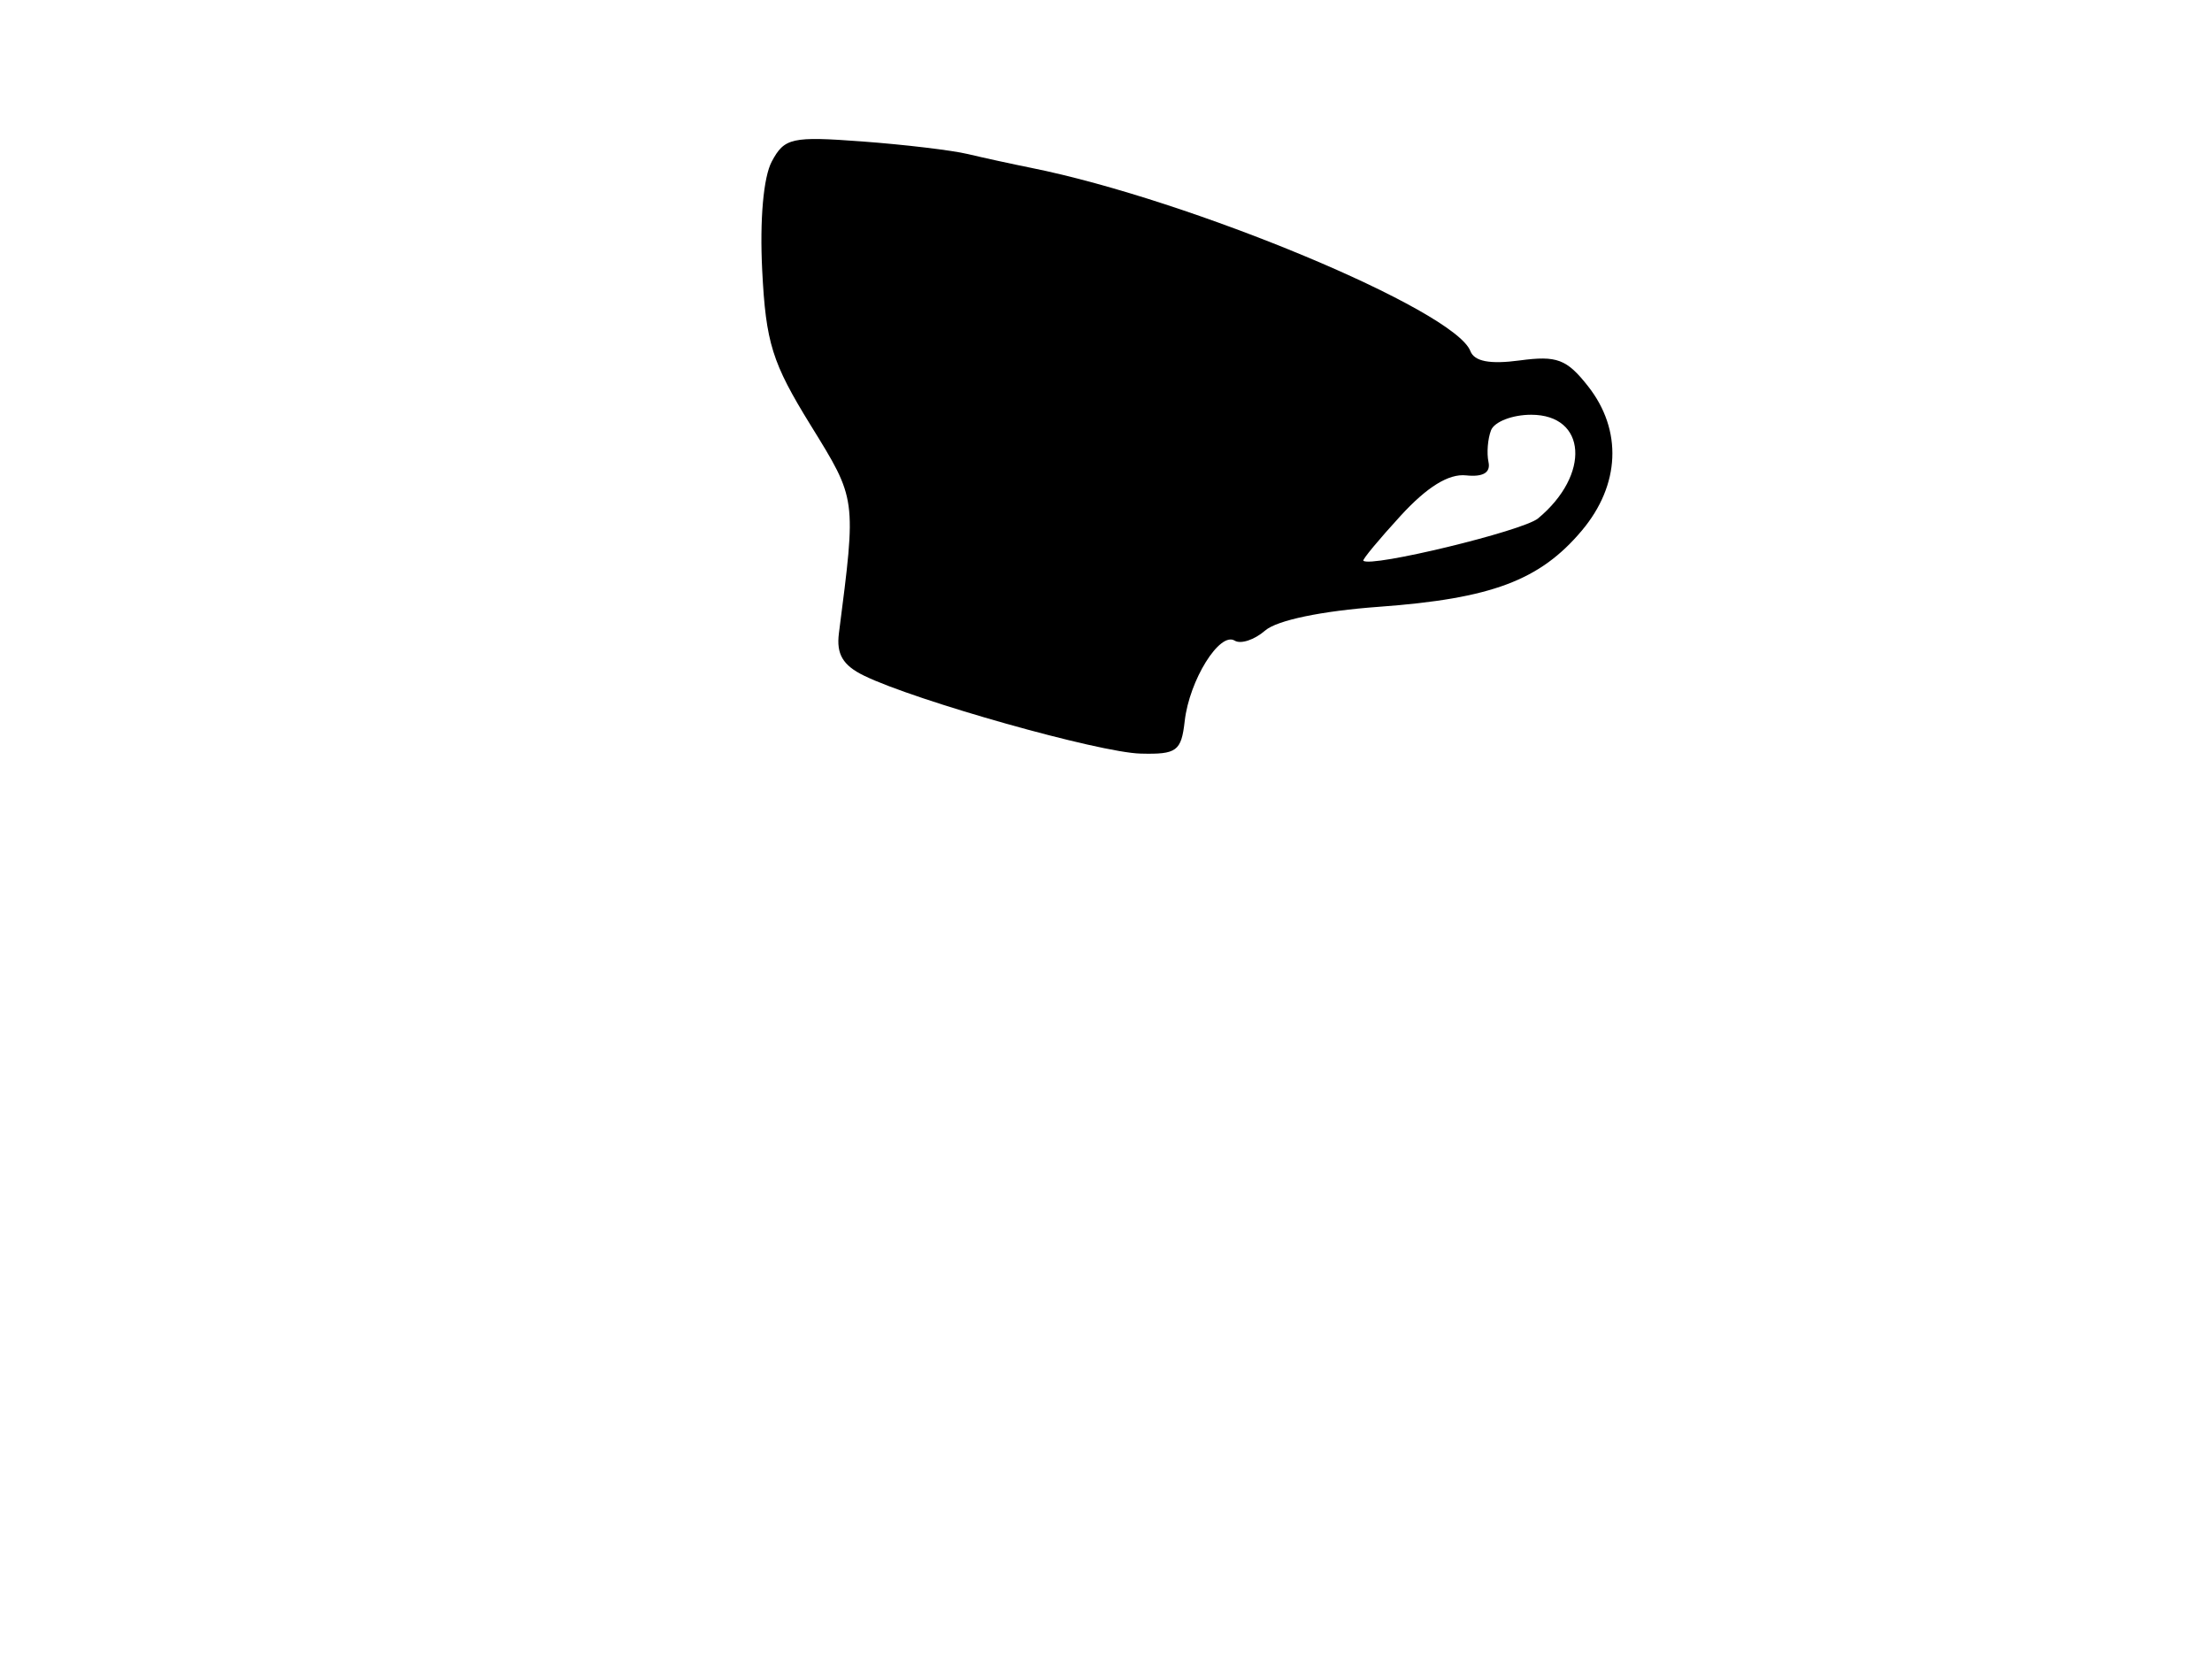 <svg xmlns="http://www.w3.org/2000/svg" width="192" height="144" viewBox="0 0 192 144" version="1.1">
	<path d="M 66.990 14.019 C 66.264 15.376, 65.937 19.086, 66.159 23.471 C 66.476 29.755, 67.019 31.491, 70.355 36.895 C 74.366 43.394, 74.334 43.162, 72.817 54.966 C 72.584 56.781, 73.159 57.753, 75 58.649 C 79.487 60.834, 95.415 65.323, 99 65.412 C 102.147 65.491, 102.534 65.206, 102.832 62.590 C 103.237 59.034, 105.869 54.801, 107.172 55.607 C 107.697 55.931, 108.885 55.537, 109.813 54.731 C 110.841 53.839, 114.704 53.033, 119.698 52.669 C 129.463 51.956, 133.661 50.379, 137.297 46.059 C 140.635 42.092, 140.841 37.339, 137.841 33.525 C 135.989 31.170, 135.144 30.851, 131.908 31.286 C 129.326 31.632, 127.974 31.376, 127.628 30.474 C 126.260 26.907, 103.361 17.355, 89.500 14.569 C 87.850 14.238, 85.375 13.698, 84 13.370 C 82.625 13.042, 78.504 12.551, 74.843 12.279 C 68.719 11.824, 68.090 11.964, 66.990 14.019 M 129.419 37.351 C 129.134 38.094, 129.035 39.331, 129.200 40.101 C 129.398 41.023, 128.733 41.419, 127.252 41.262 C 125.747 41.103, 123.874 42.258, 121.582 44.759 C 119.700 46.813, 118.240 48.573, 118.337 48.670 C 118.957 49.290, 132.191 46.086, 133.501 44.999 C 138.076 41.202, 137.729 36, 132.901 36 C 131.271 36, 129.704 36.608, 129.419 37.351" stroke="none" fill="black" fill-rule="evenodd"/>
</svg>